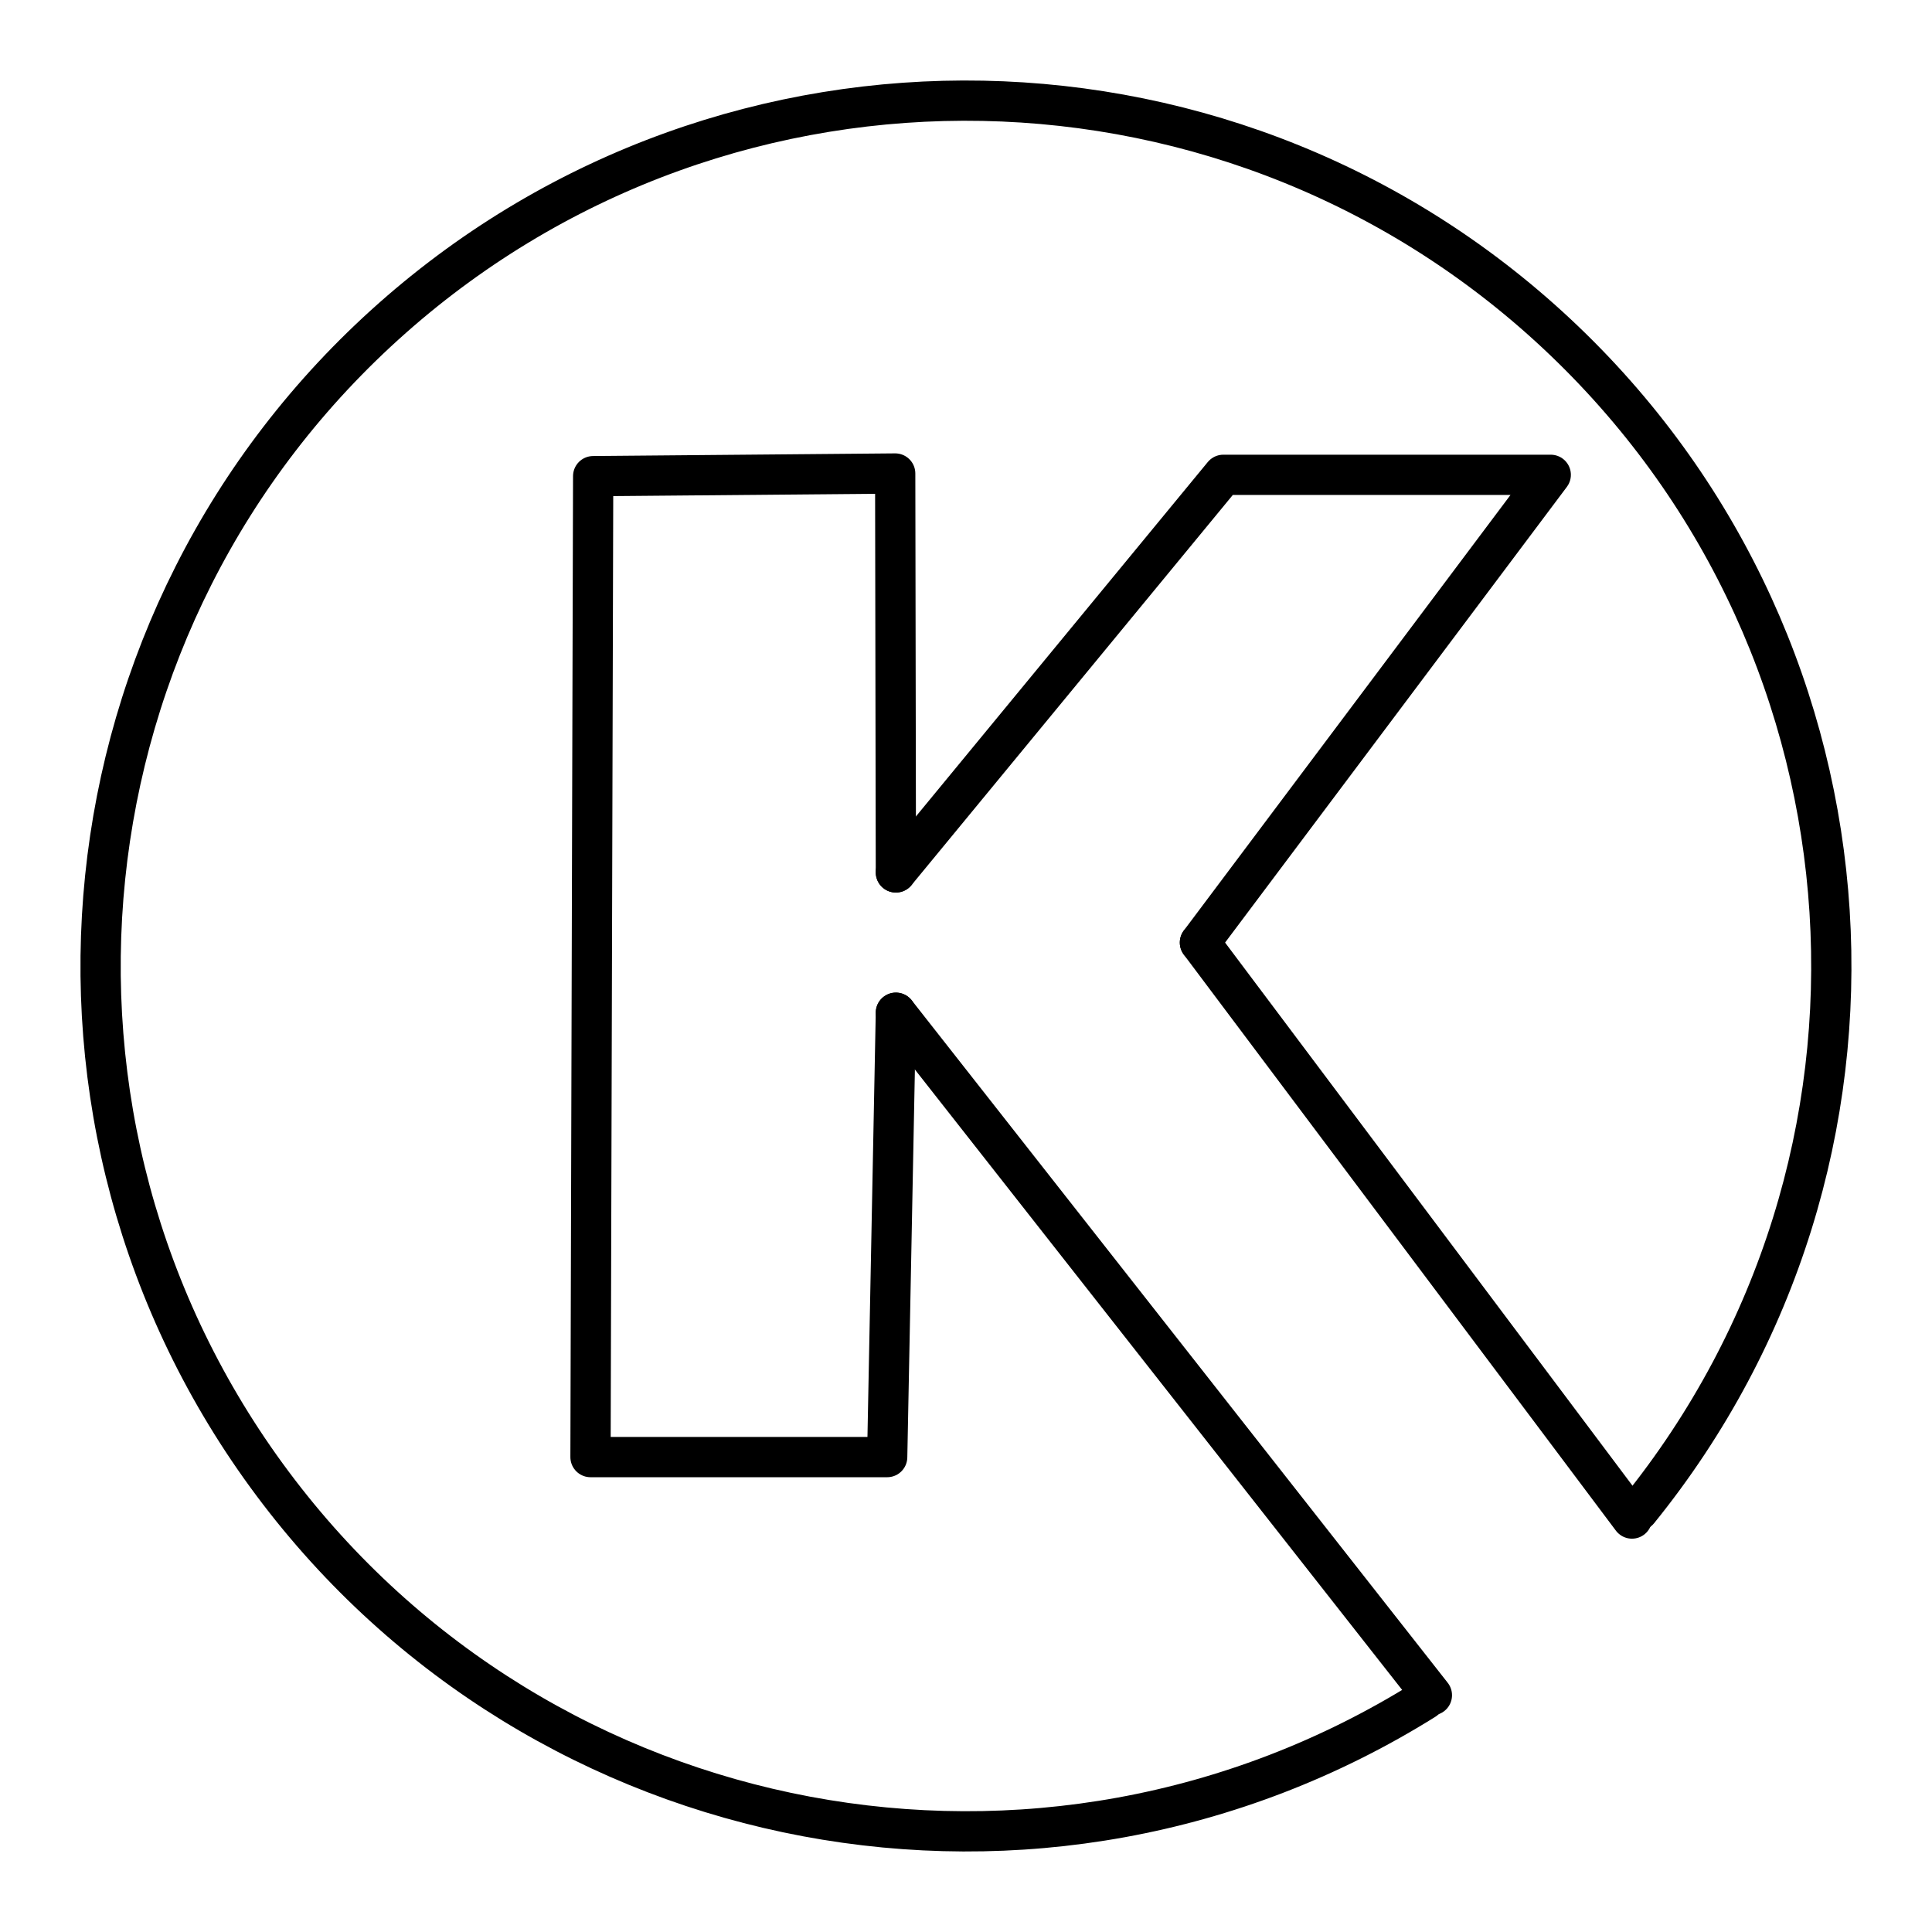 <?xml version="1.0" encoding="UTF-8"?><svg id="Layer_1" xmlns="http://www.w3.org/2000/svg" viewBox="0 0 48 48"><defs><style>.cls-1{fill:none;stroke:#000;stroke-linecap:round;stroke-linejoin:round;}</style></defs><path class="cls-1" d="M35.393,42.231c-9.485,5.926-21.929,3.592-28.62-5.369C.081,27.902,1.377,15.307,9.753,7.897,18.129.487,30.788.736,38.866,8.469c8.079,7.733,8.879,20.369,1.841,29.06"/><path class="cls-1" d="M22.258,21.675l8.135-9.878h8.135l-8.716,11.621"/><path class="cls-1" d="M29.812,23.418l10.734,14.31"/><path class="cls-1" d="M22.258,25.161l13.317,16.956"/><path class="cls-1" d="M22.258,21.675l-.017-9.911-7.504.066-.066,24.371h7.371l.216-11.04"/></svg>